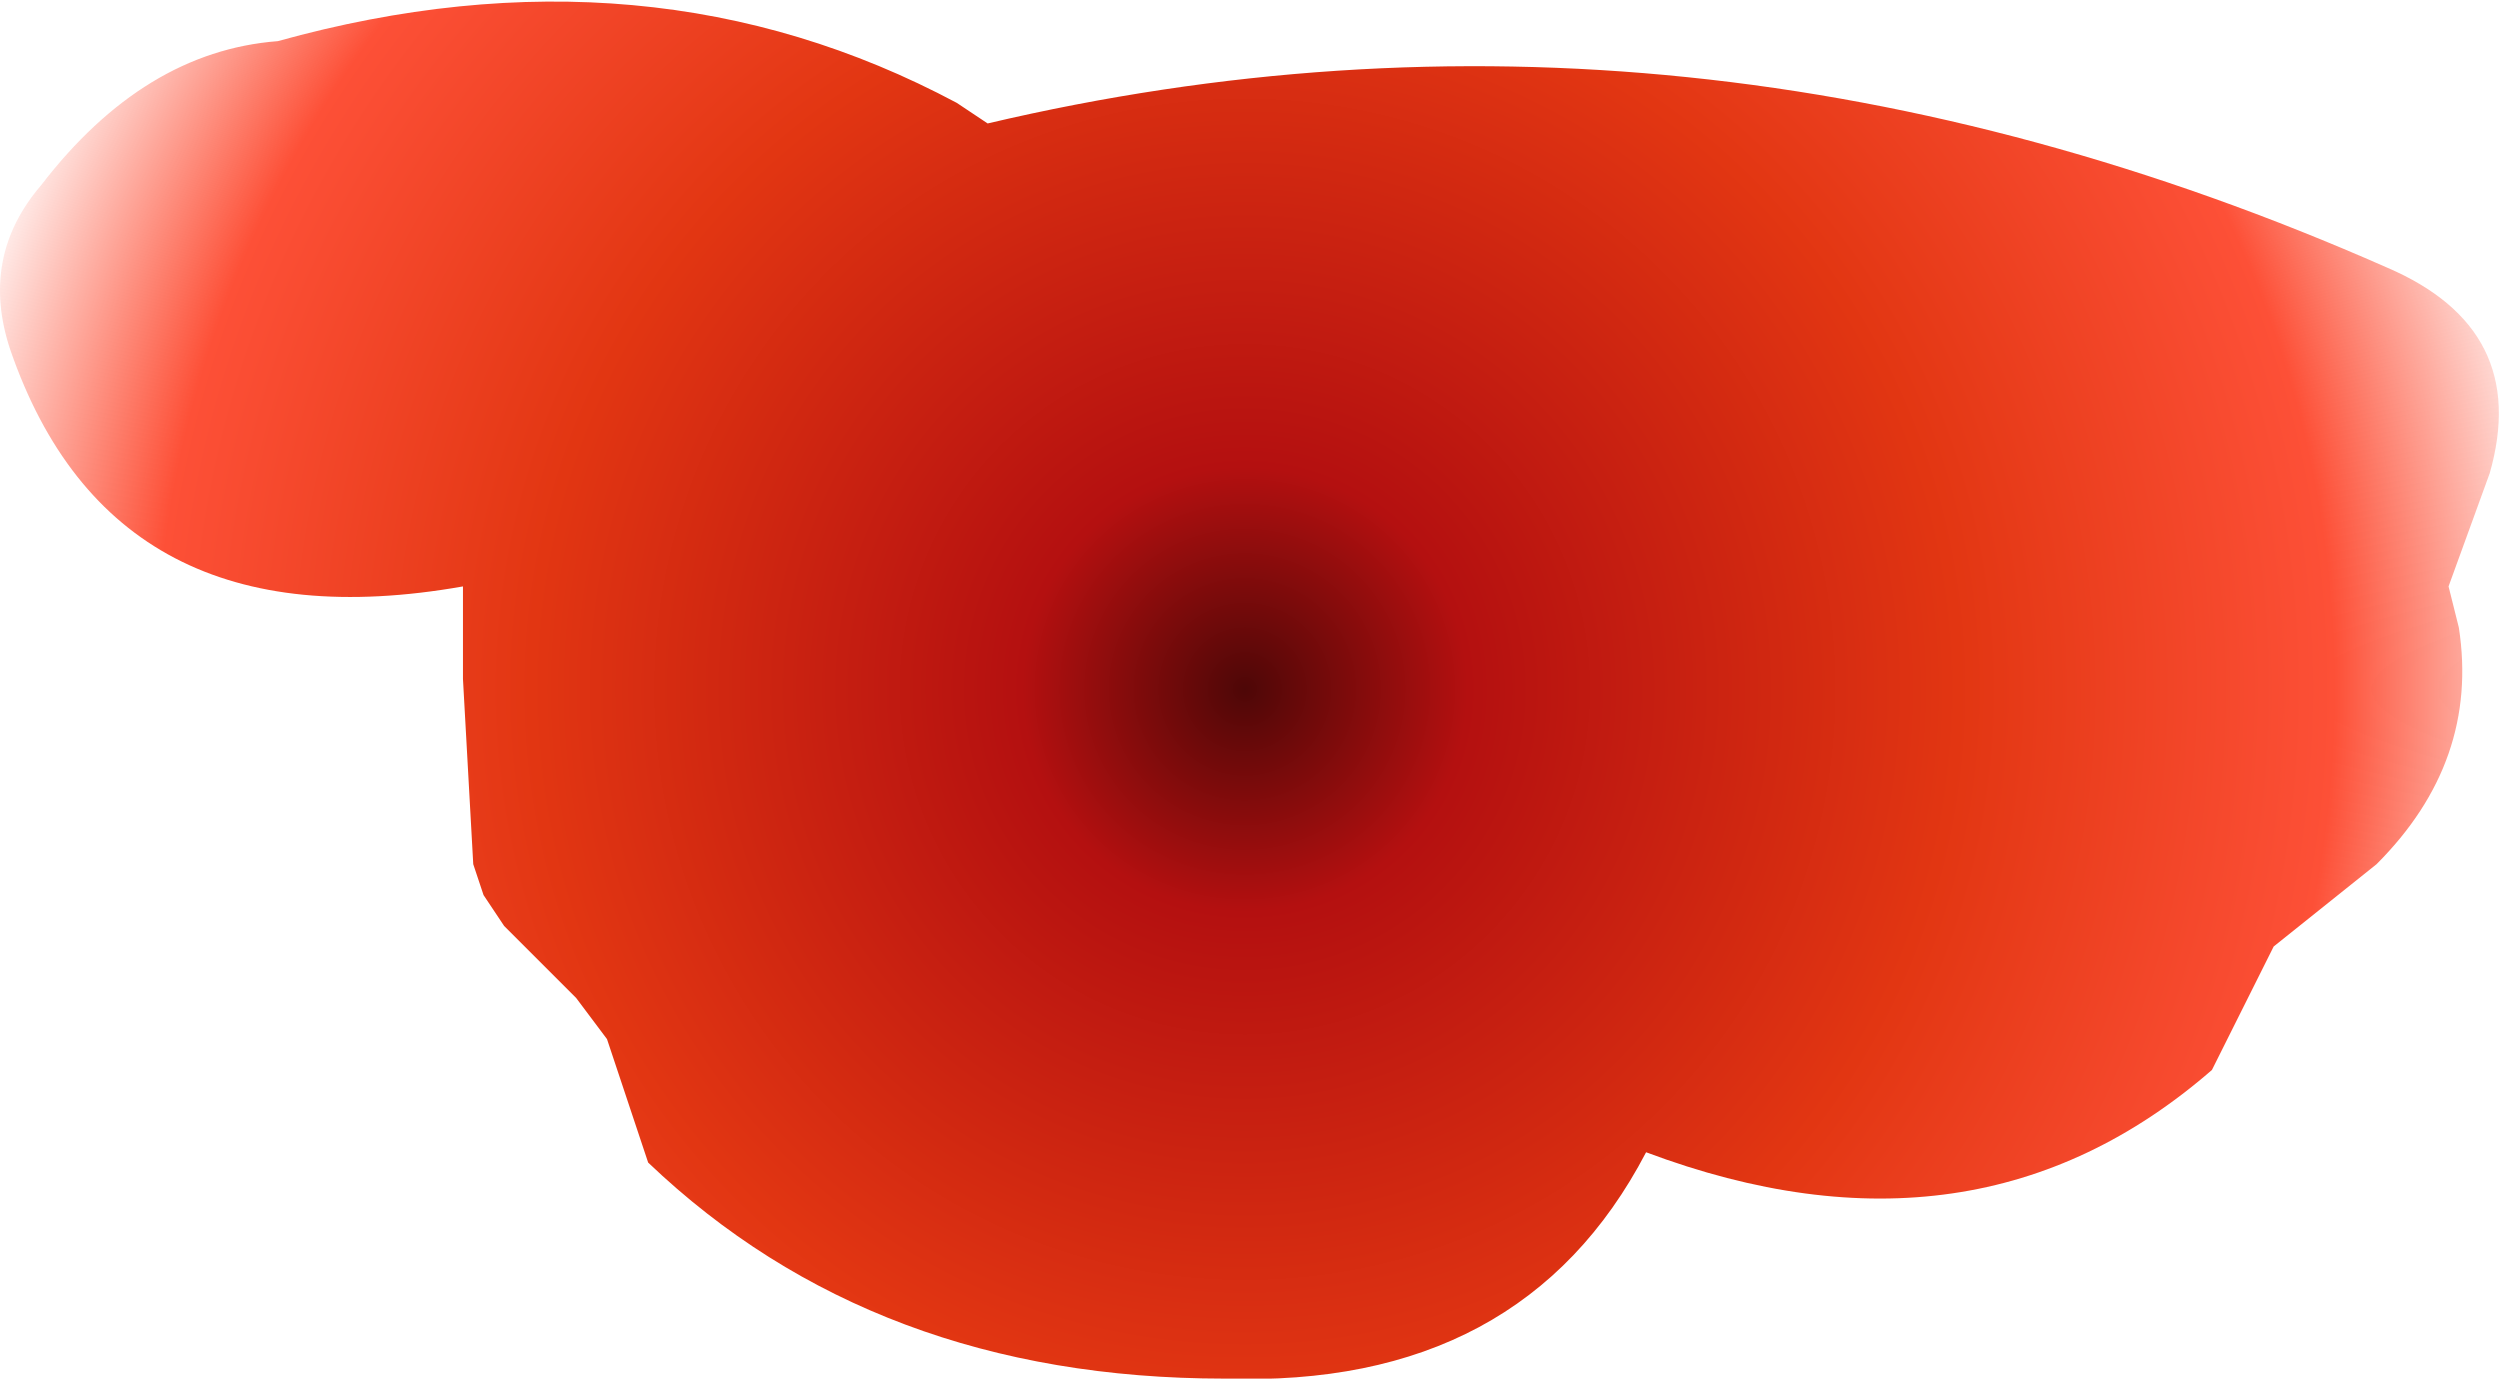 <?xml version="1.0" encoding="UTF-8" standalone="no"?>
<svg xmlns:xlink="http://www.w3.org/1999/xlink" height="6.7px" width="12.15px" xmlns="http://www.w3.org/2000/svg">
  <g transform="matrix(1.0, 0.0, 0.0, 1.0, 5.95, 11.05)">
    <path d="M5.95 -8.2 L6.0 -8.0 Q6.1 -7.35 5.6 -6.85 L5.1 -6.45 4.8 -5.85 Q3.65 -4.85 2.05 -5.45 1.45 -4.3 0.0 -4.35 -1.7 -4.35 -2.8 -5.4 L-3.0 -6.0 -3.15 -6.2 -3.5 -6.55 -3.6 -6.7 -3.65 -6.85 -3.7 -7.75 -3.7 -8.1 -3.7 -8.2 Q-5.4 -7.9 -5.9 -9.35 -6.05 -9.8 -5.75 -10.15 -5.25 -10.8 -4.6 -10.85 -2.8 -11.35 -1.3 -10.55 L-1.15 -10.45 Q2.25 -11.25 5.65 -9.75 6.35 -9.45 6.15 -8.75 L5.95 -8.2" fill="url(#gradient0)" fill-rule="evenodd" stroke="none"/>
  </g>
  <defs>
    <radialGradient cx="0" cy="0" gradientTransform="matrix(0.008, 0.0, 0.0, 0.008, 0.1, -7.7)" gradientUnits="userSpaceOnUse" id="gradient0" r="819.2" spreadMethod="pad">
      <stop offset="0.0" stop-color="#4e0707"/>
      <stop offset="0.165" stop-color="#b41010"/>
      <stop offset="0.529" stop-color="#e23612"/>
      <stop offset="0.808" stop-color="#fd5037"/>
      <stop offset="1.0" stop-color="#fd5037" stop-opacity="0.0"/>
    </radialGradient>
  </defs>
</svg>
